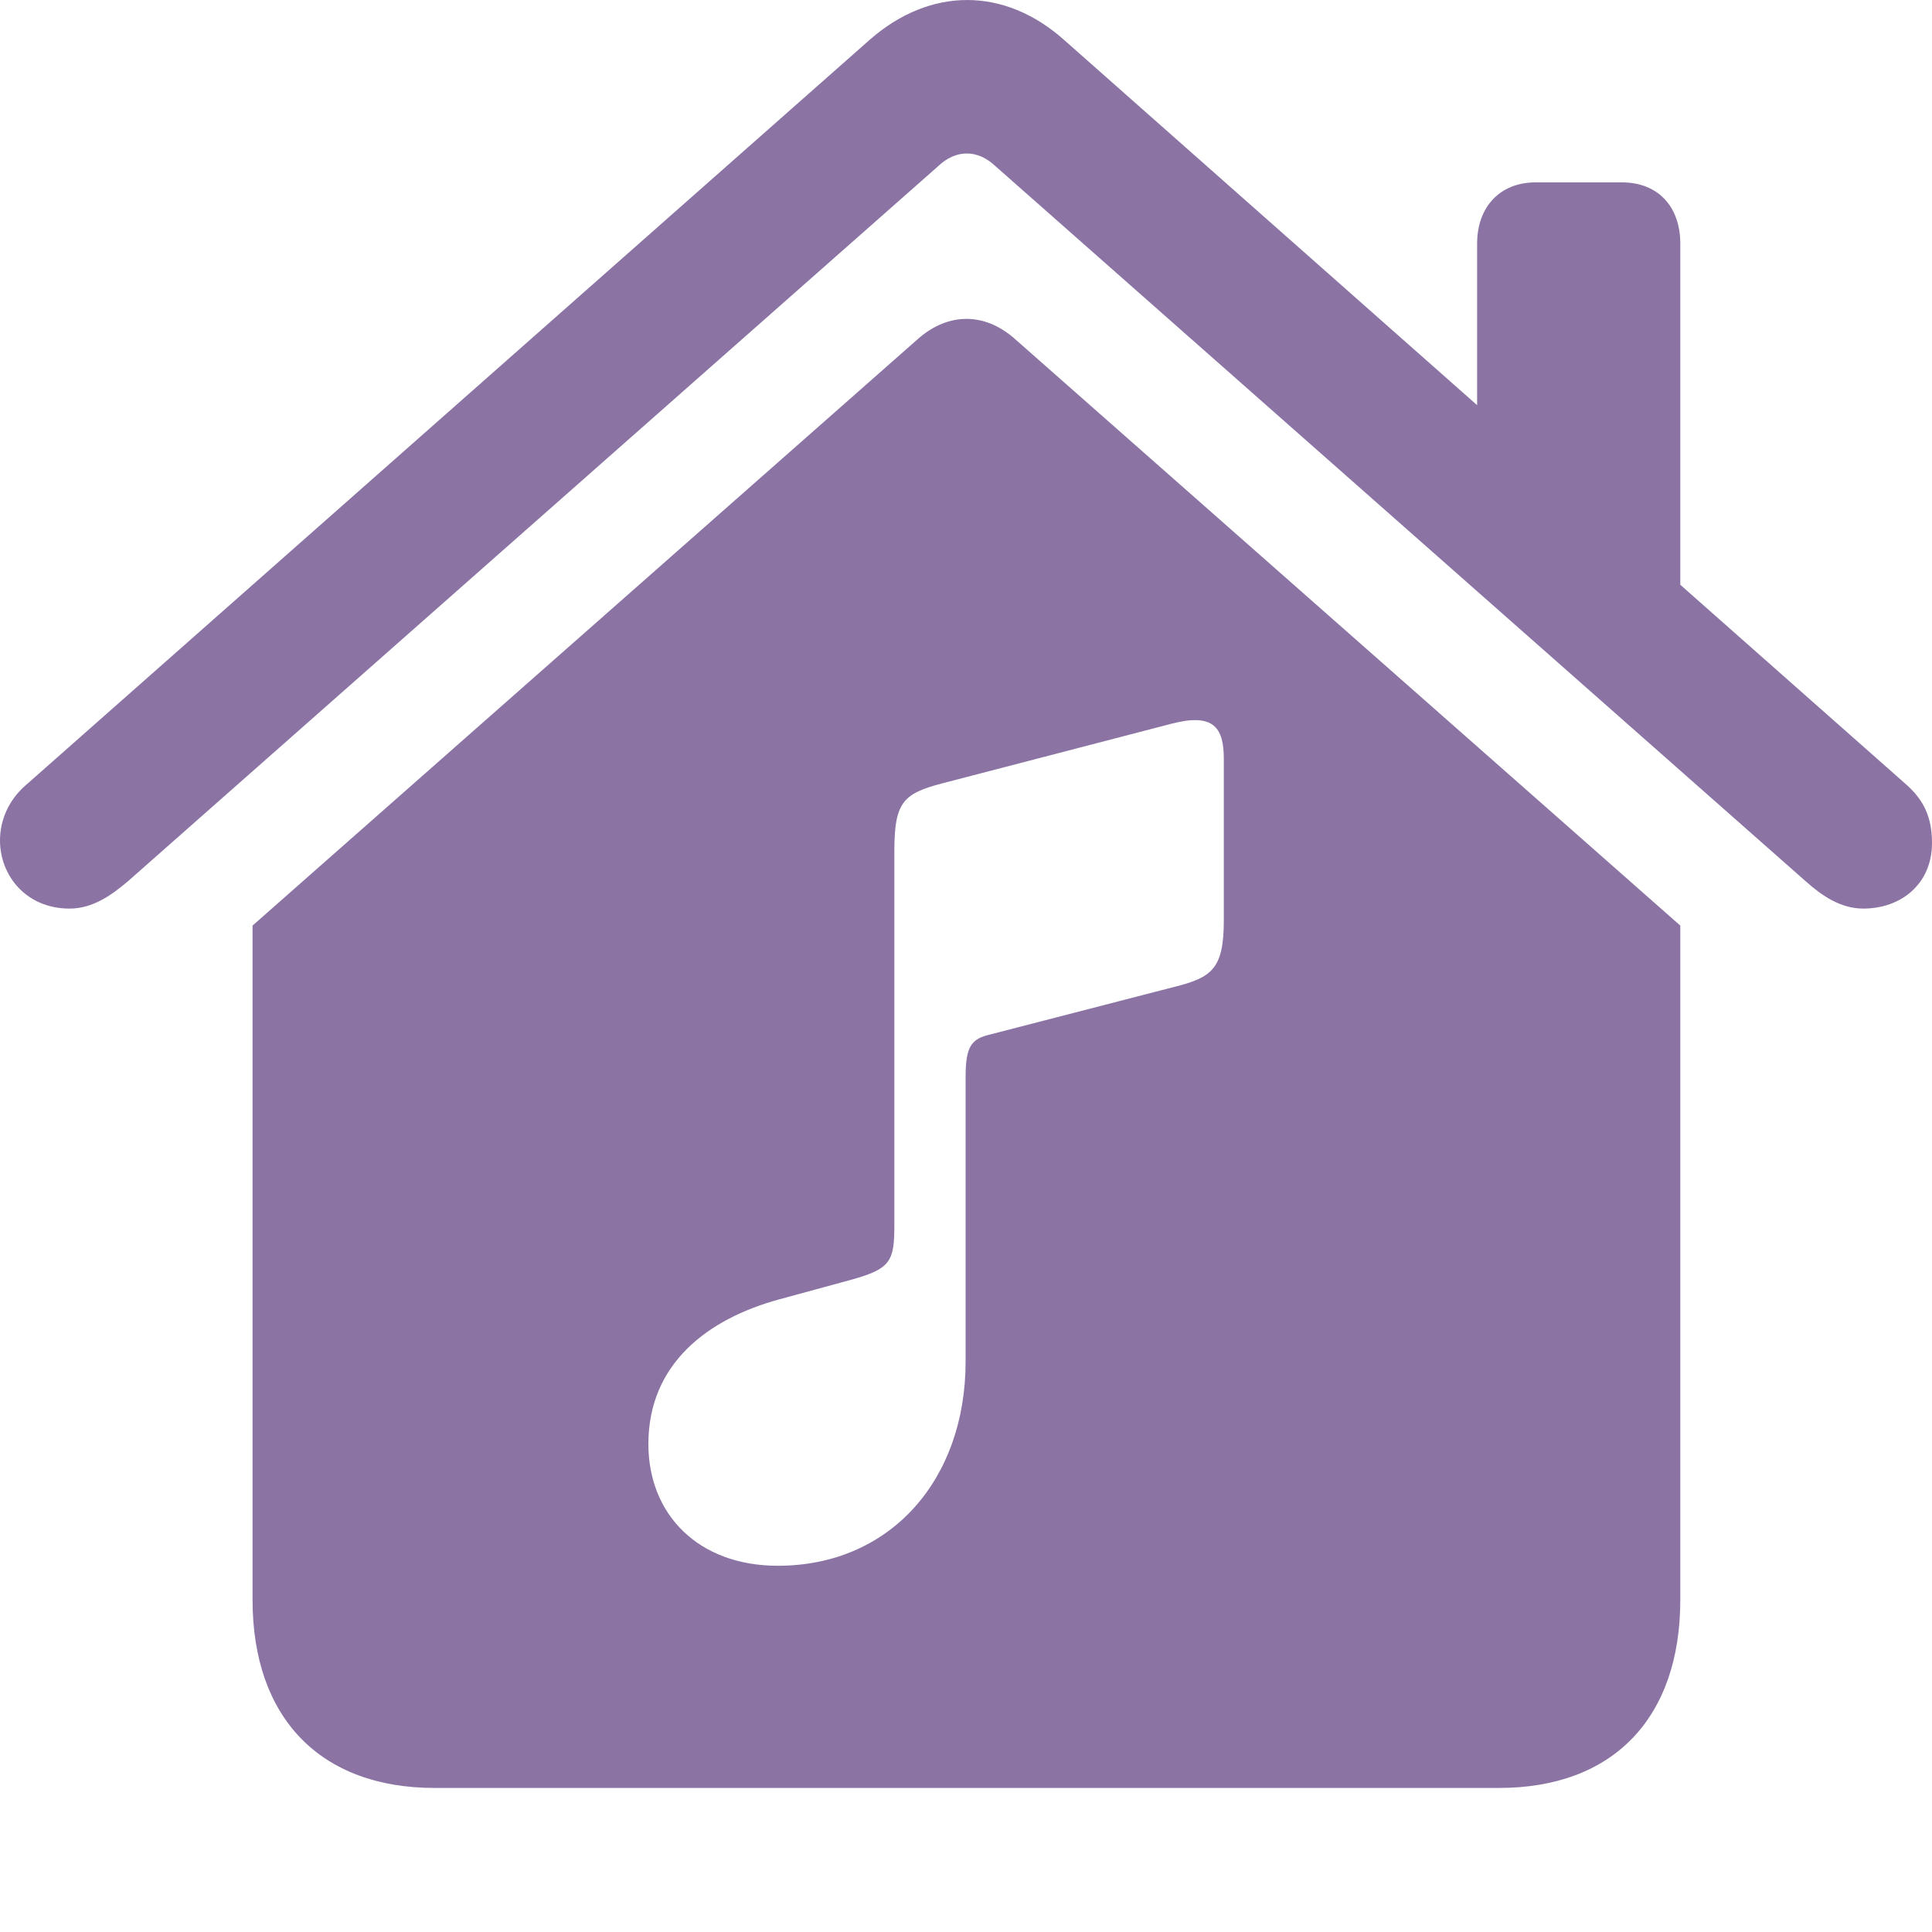 <svg width="25" height="25" viewBox="0 0 25 25" fill="none" xmlns="http://www.w3.org/2000/svg">
<g clip-path="url(#clip0_410_1950)">
<path fill-rule="evenodd" clip-rule="evenodd" d="M5.624 23.136C4.147 23.136 3.268 22.232 3.268 20.701V11.977L11.877 4.387C12.264 4.045 12.736 4.034 13.134 4.387L21.743 11.977V20.701C21.743 22.232 20.873 23.136 19.397 23.136H5.624ZM0.901 11.757C0.335 11.757 0 11.327 0 10.875C0 10.622 0.105 10.357 0.335 10.159L11.248 0.52C12.034 -0.173 12.998 -0.173 13.773 0.52L19.114 5.243V3.153C19.114 2.669 19.418 2.36 19.868 2.36H20.989C21.45 2.36 21.743 2.669 21.743 3.153V7.567L24.675 10.159C24.895 10.357 25 10.578 25 10.908C25 11.437 24.602 11.757 24.11 11.757C23.817 11.757 23.576 11.591 23.366 11.404L12.882 2.151C12.652 1.931 12.369 1.931 12.139 2.151L1.655 11.404C1.435 11.591 1.194 11.757 0.901 11.757ZM12.809 13.387L15.197 12.77C15.679 12.649 15.836 12.539 15.836 11.911V9.818C15.836 9.41 15.7 9.223 15.155 9.366L12.191 10.137C11.689 10.269 11.573 10.38 11.573 11.007V15.843C11.573 16.317 11.532 16.416 11.018 16.559L10.086 16.813C9.154 17.066 8.39 17.65 8.39 18.685C8.39 19.6 9.039 20.261 10.065 20.261C11.511 20.261 12.495 19.159 12.495 17.617V13.927C12.495 13.53 12.579 13.442 12.809 13.387Z" fill="#8B73A4"/>
</g>
<defs>
<clipPath id="clip0_410_1950">
<rect width="25" height="25" fill="white"/>
</clipPath>
</defs>
</svg>
